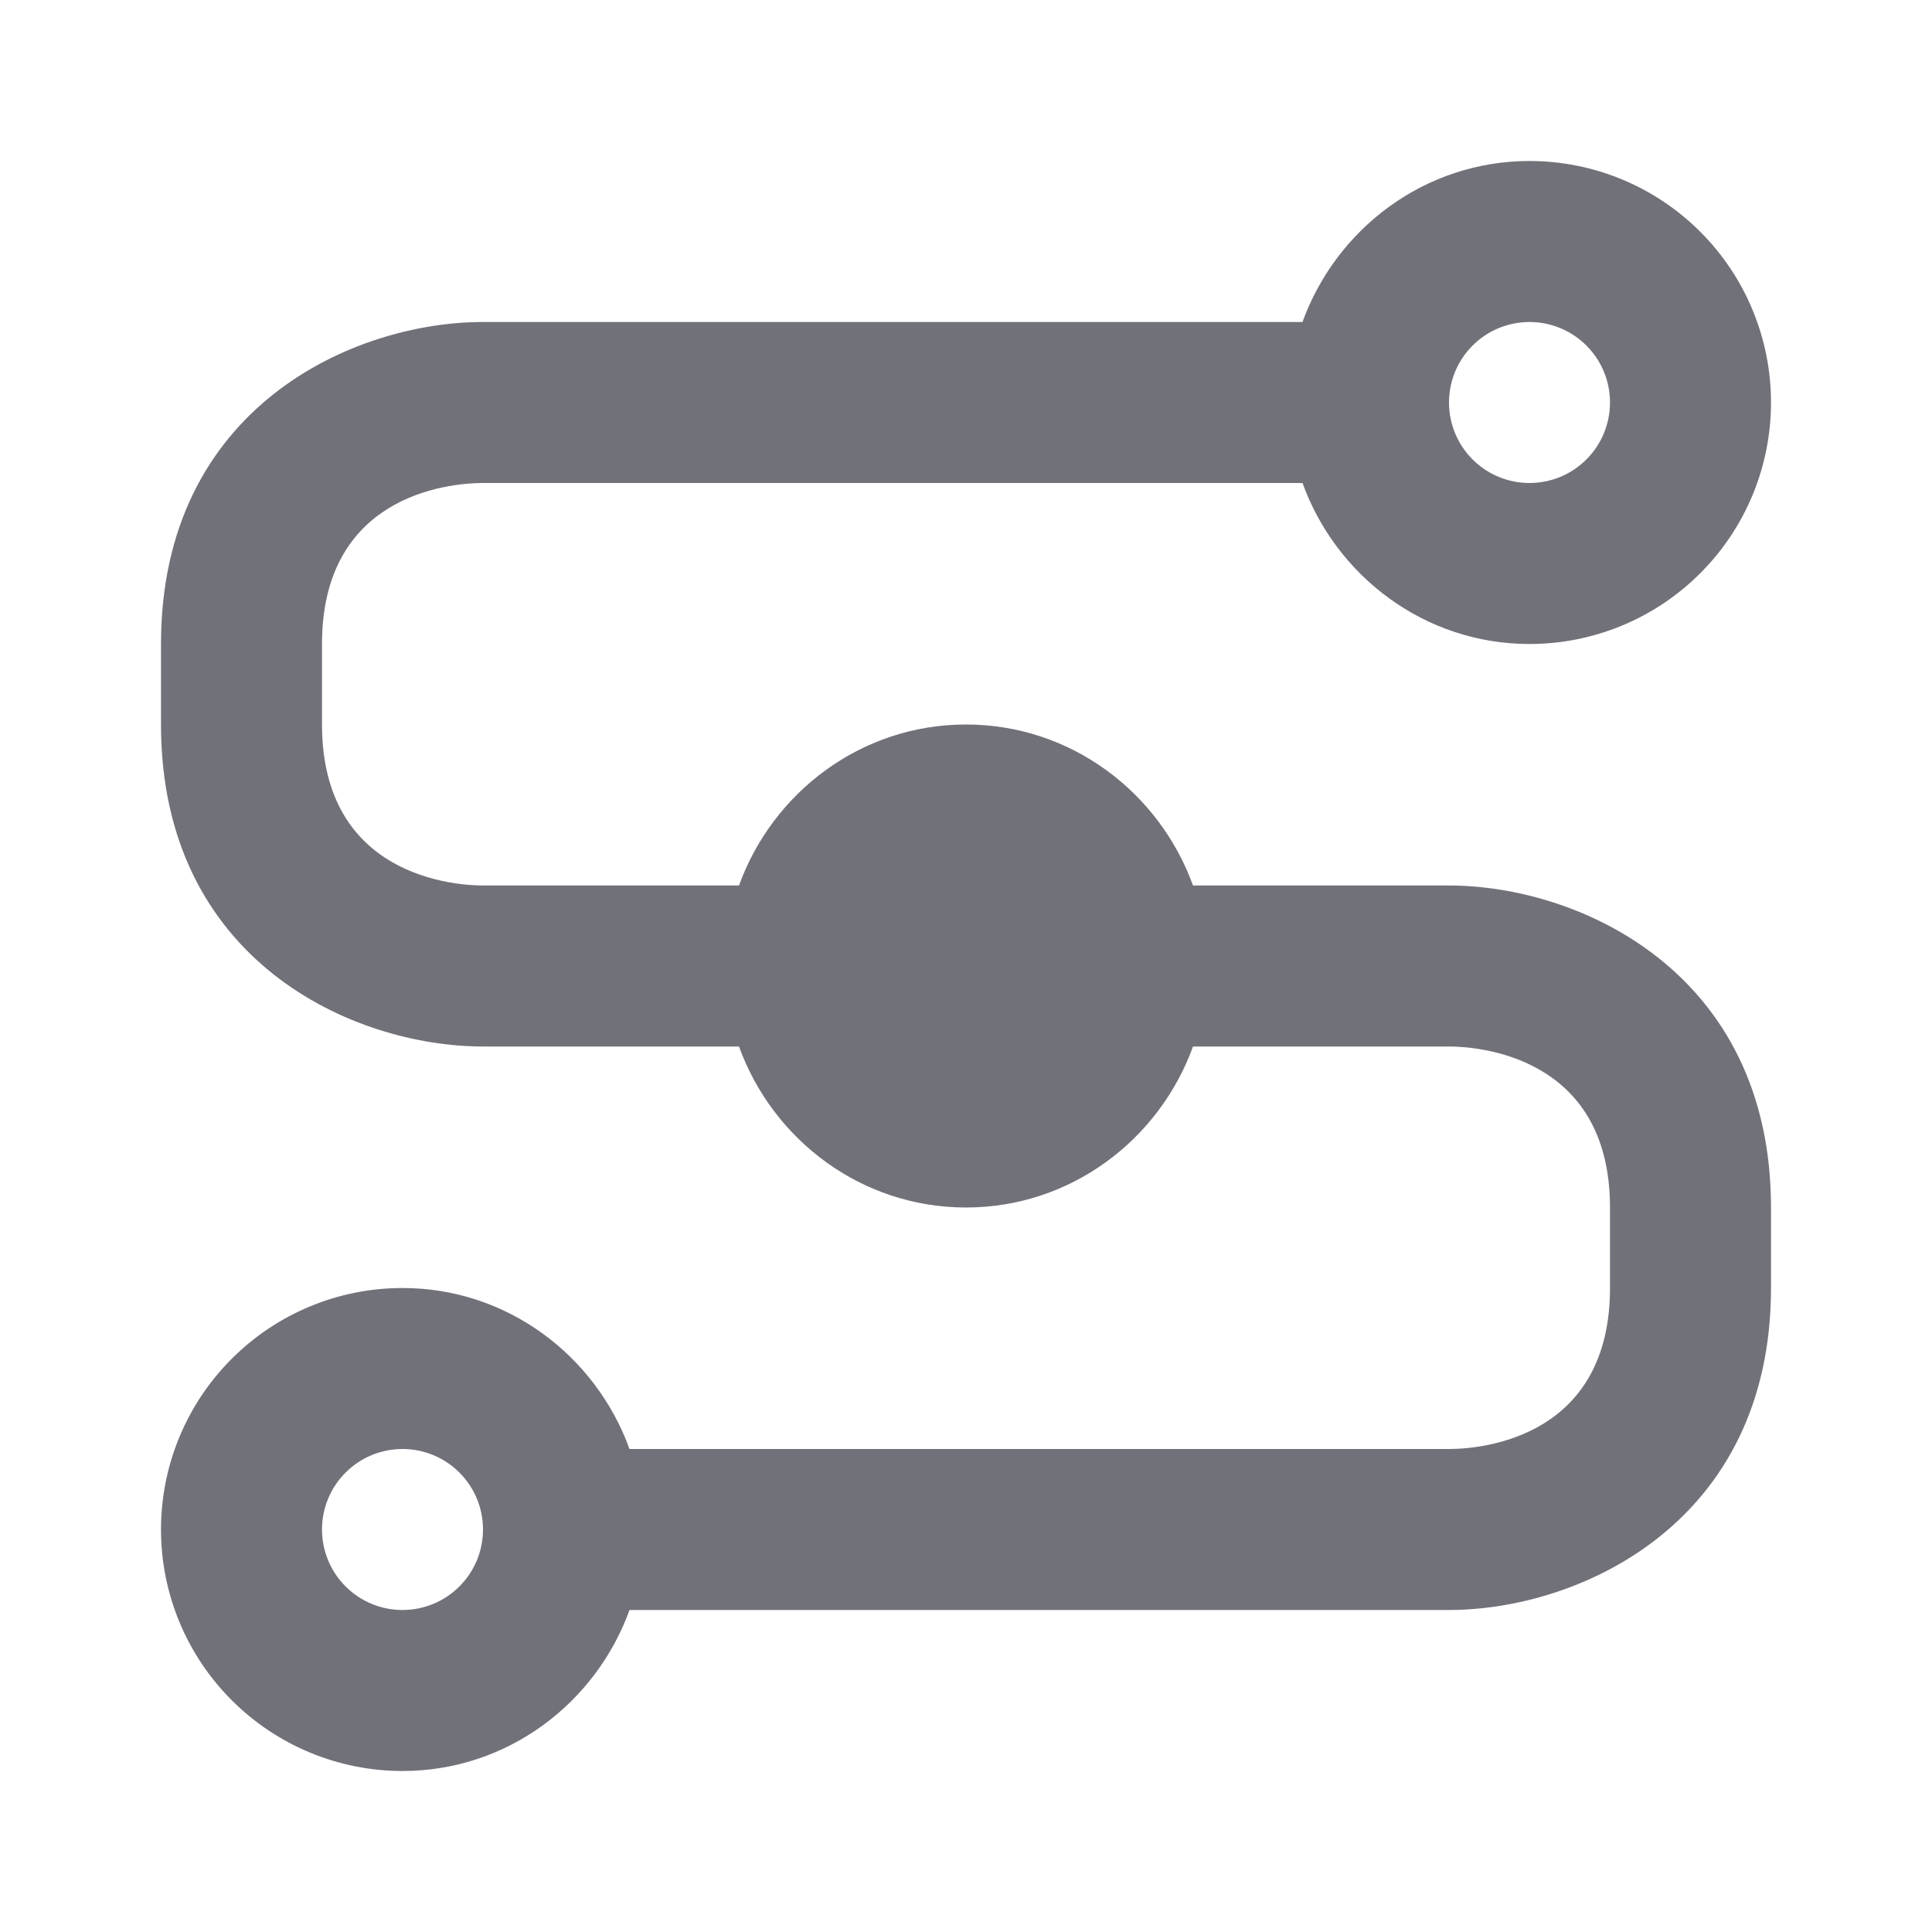 <svg width="24" height="24" viewBox="0 0 24 24" fill="none" xmlns="http://www.w3.org/2000/svg">
<path d="M18 11H14.82C14.4 9.84 13.3 9 12 9C10.7 9 9.6 9.84 9.18 11H6C5.67 11 4 10.9 4 9V8C4 6.17 5.54 6 6 6H16.18C16.6 7.16 17.7 8 19 8C19.796 8 20.559 7.684 21.121 7.121C21.684 6.559 22 5.796 22 5C22 4.204 21.684 3.441 21.121 2.879C20.559 2.316 19.796 2 19 2C17.7 2 16.6 2.84 16.18 4H6C4.39 4 2 5.06 2 8V9C2 11.94 4.39 13 6 13H9.18C9.6 14.16 10.7 15 12 15C13.3 15 14.4 14.16 14.82 13H18C18.33 13 20 13.1 20 15V16C20 17.83 18.46 18 18 18H7.82C7.4 16.84 6.3 16 5 16C4.204 16 3.441 16.316 2.879 16.879C2.316 17.441 2 18.204 2 19C2 19.796 2.316 20.559 2.879 21.121C3.441 21.684 4.204 22 5 22C6.3 22 7.4 21.16 7.82 20H18C19.61 20 22 18.93 22 16V15C22 12.07 19.61 11 18 11ZM19 4C19.265 4 19.52 4.105 19.707 4.293C19.895 4.48 20 4.735 20 5C20 5.265 19.895 5.52 19.707 5.707C19.52 5.895 19.265 6 19 6C18.735 6 18.48 5.895 18.293 5.707C18.105 5.52 18 5.265 18 5C18 4.735 18.105 4.48 18.293 4.293C18.48 4.105 18.735 4 19 4ZM5 20C4.735 20 4.48 19.895 4.293 19.707C4.105 19.52 4 19.265 4 19C4 18.735 4.105 18.48 4.293 18.293C4.48 18.105 4.735 18 5 18C5.265 18 5.52 18.105 5.707 18.293C5.895 18.48 6 18.735 6 19C6 19.265 5.895 19.52 5.707 19.707C5.52 19.895 5.265 20 5 20Z" fill="#71717A"/>
</svg>
